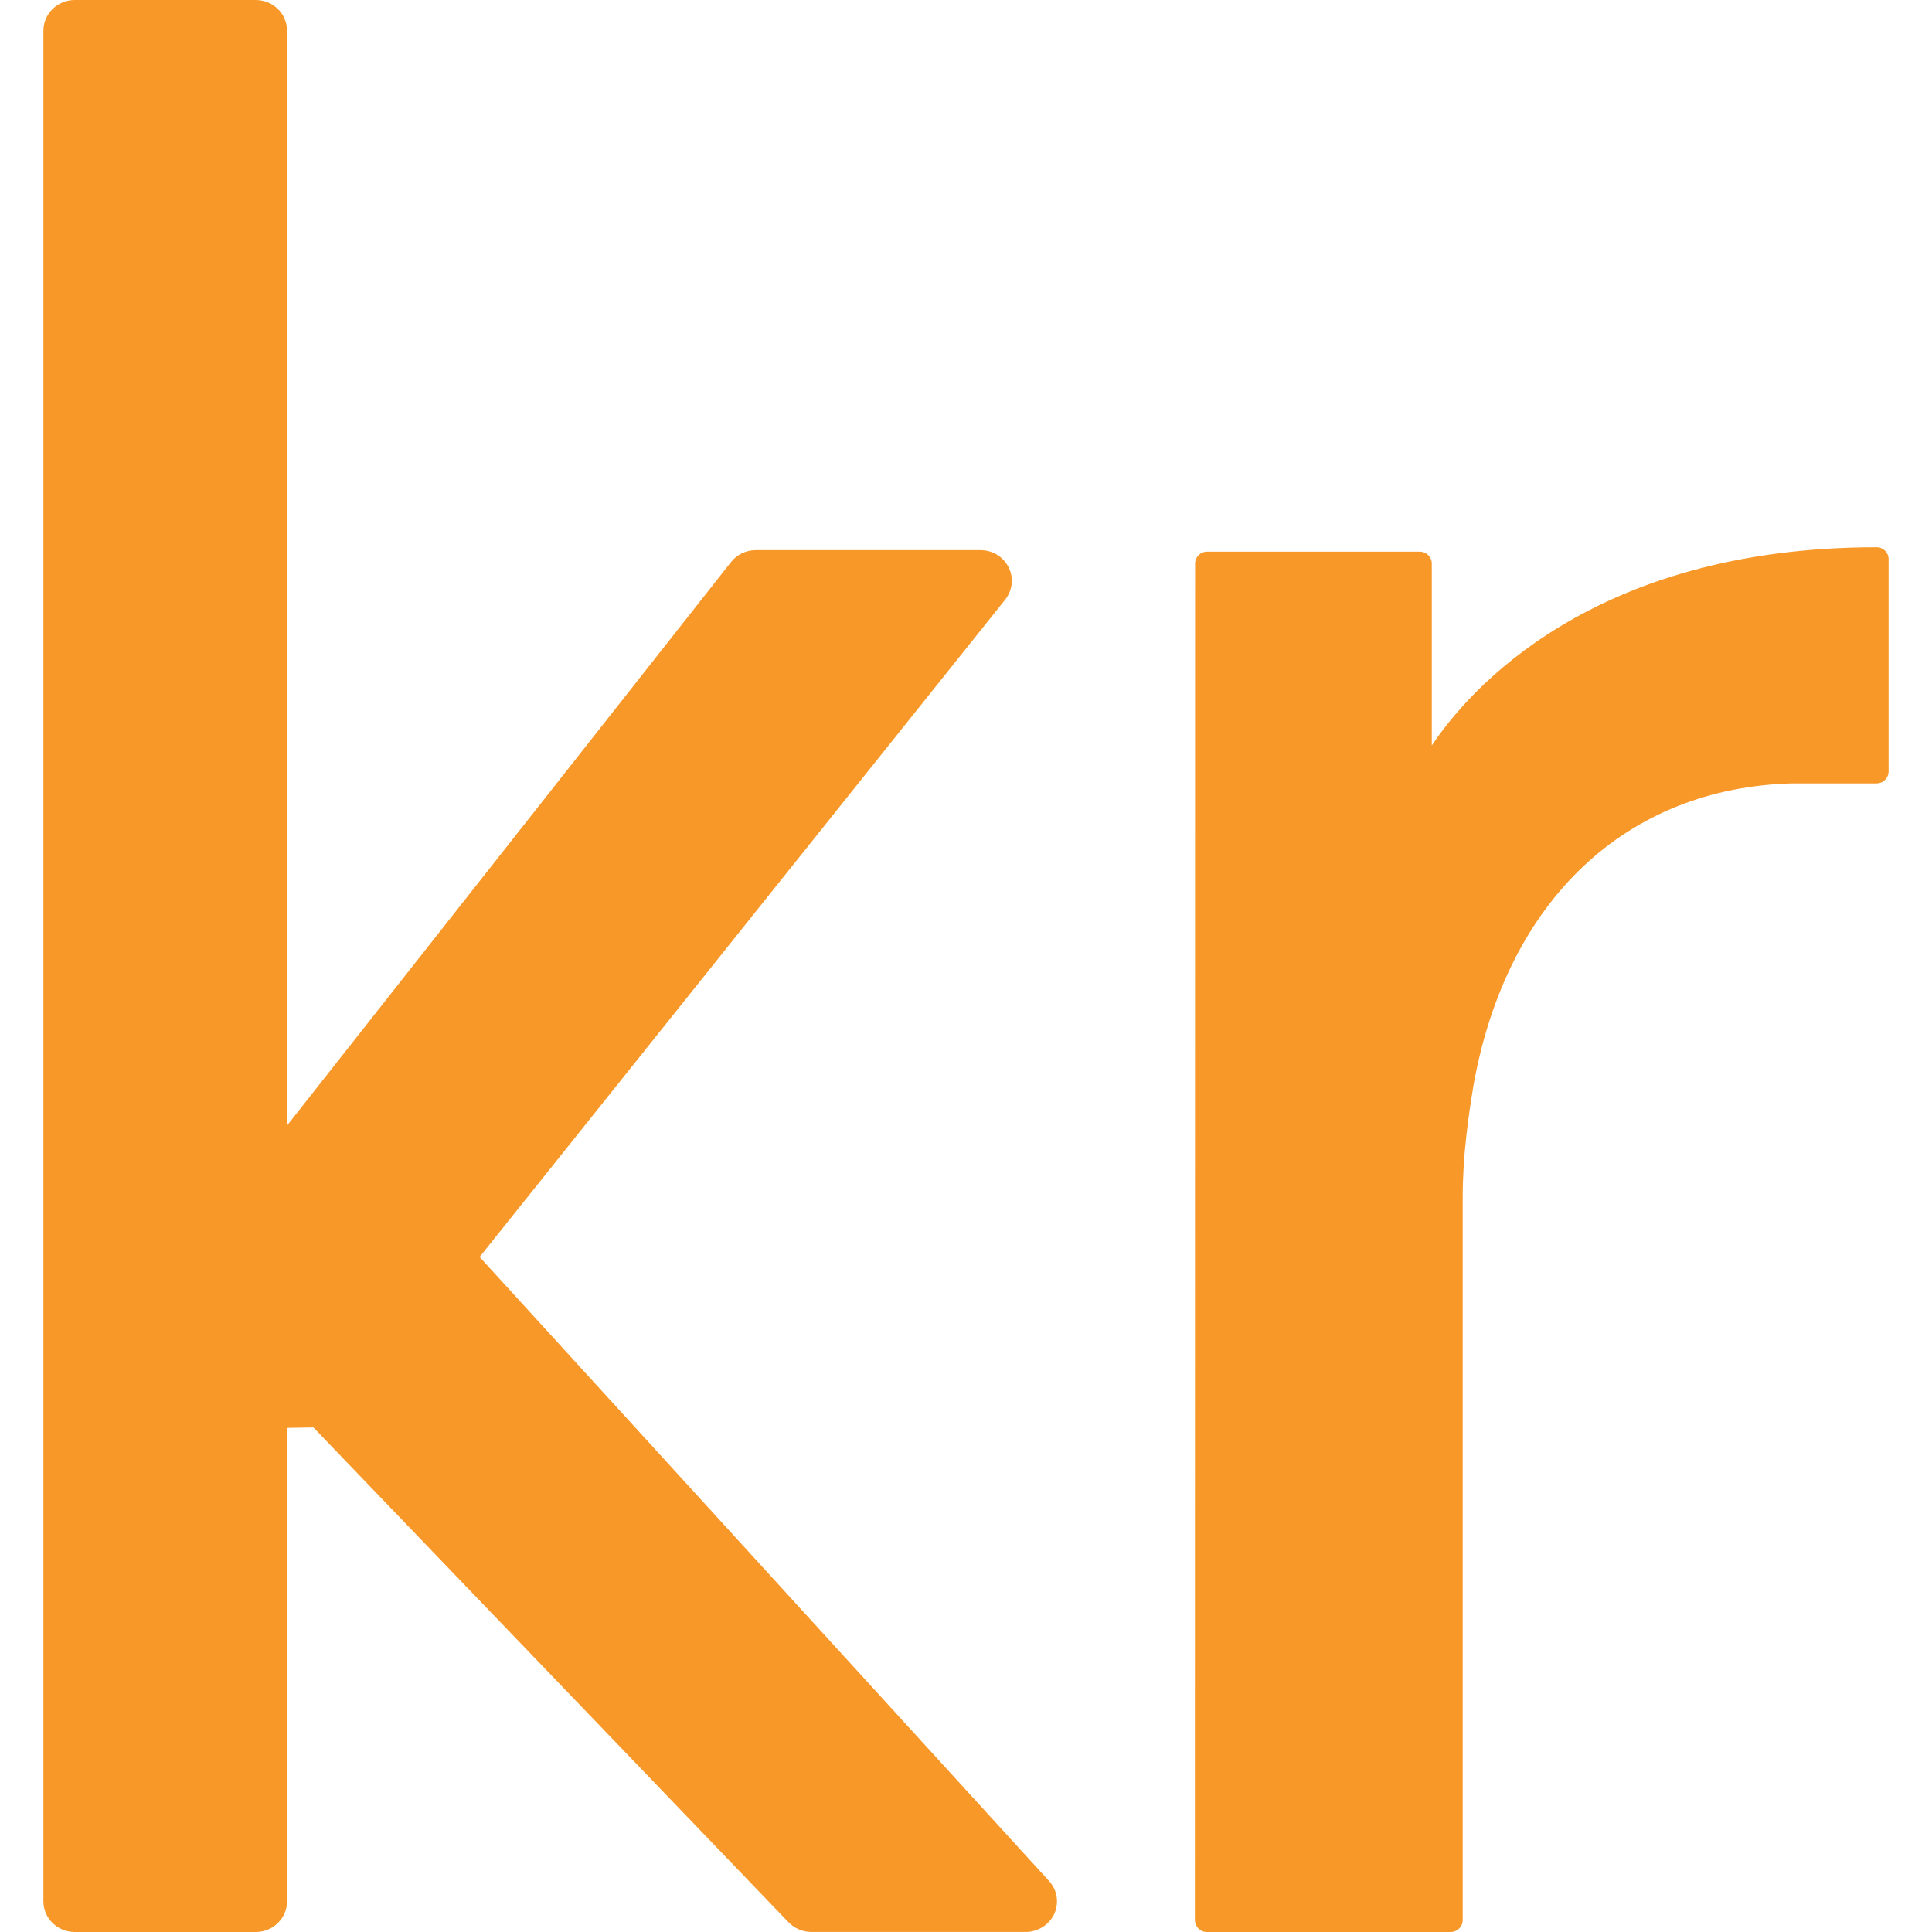 <?xml version="1.0" encoding="iso-8859-1"?>
<!-- Generator: Adobe Illustrator 16.0.0, SVG Export Plug-In . SVG Version: 6.00 Build 0)  -->
<!DOCTYPE svg PUBLIC "-//W3C//DTD SVG 1.1//EN" "http://www.w3.org/Graphics/SVG/1.1/DTD/svg11.dtd">
<svg xmlns="http://www.w3.org/2000/svg" xmlns:xlink="http://www.w3.org/1999/xlink" version="1.1" id="Capa_1" x="0px" y="0px" width="512px" height="512px" viewBox="0 0 392.074 392.073" style="enable-background:new 0 0 392.074 392.073;" xml:space="preserve">
<g>
	<path d="M212.885,381.718c1.714,1.891,2.093,4.562,1.005,6.814c-1.076,2.158-3.328,3.535-5.733,3.535h-43.509   c-1.726,0-3.414-0.715-4.607-1.945L63.606,289.681l-5.358,0.089v96.091c0,3.429-2.843,6.213-6.348,6.213H15.161   c-3.499,0-6.351-2.784-6.351-6.213V6.212C8.81,2.787,11.662,0,15.161,0h36.738c3.505,0,6.348,2.787,6.348,6.212v222.204   l90.107-114.358c1.173-1.508,3.056-2.415,5.012-2.415h45.616c2.388,0,4.527,1.277,5.639,3.357c1.147,2.137,0.893,4.776-0.638,6.694   L97.335,255.085L212.885,381.718z M380.833,111.055c-58.062,0-83.028,29.391-90.27,40.226v-36.898c0-1.348-1.087-2.426-2.423-2.426   h-43.196c-1.342,0-2.417,1.084-2.417,2.426l-0.042,275.255c0,0.639,0.249,1.259,0.722,1.721c0.438,0.455,1.052,0.715,1.714,0.715   h49.473c1.348,0,2.441-1.088,2.441-2.43V242.909c0-8.322,1.129-16.249,2.229-22.875c6.785-37.395,31.014-60.213,64.699-61.055   h17.064c0.633,0,1.265-0.254,1.714-0.715c0.461-0.452,0.722-1.069,0.722-1.717v-43.066   C383.275,112.145,382.181,111.055,380.833,111.055z" fill="#f89829"/>
</g>
<g>
</g>
<g>
</g>
<g>
</g>
<g>
</g>
<g>
</g>
<g>
</g>
<g>
</g>
<g>
</g>
<g>
</g>
<g>
</g>
<g>
</g>
<g>
</g>
<g>
</g>
<g>
</g>
<g>
</g>
</svg>
